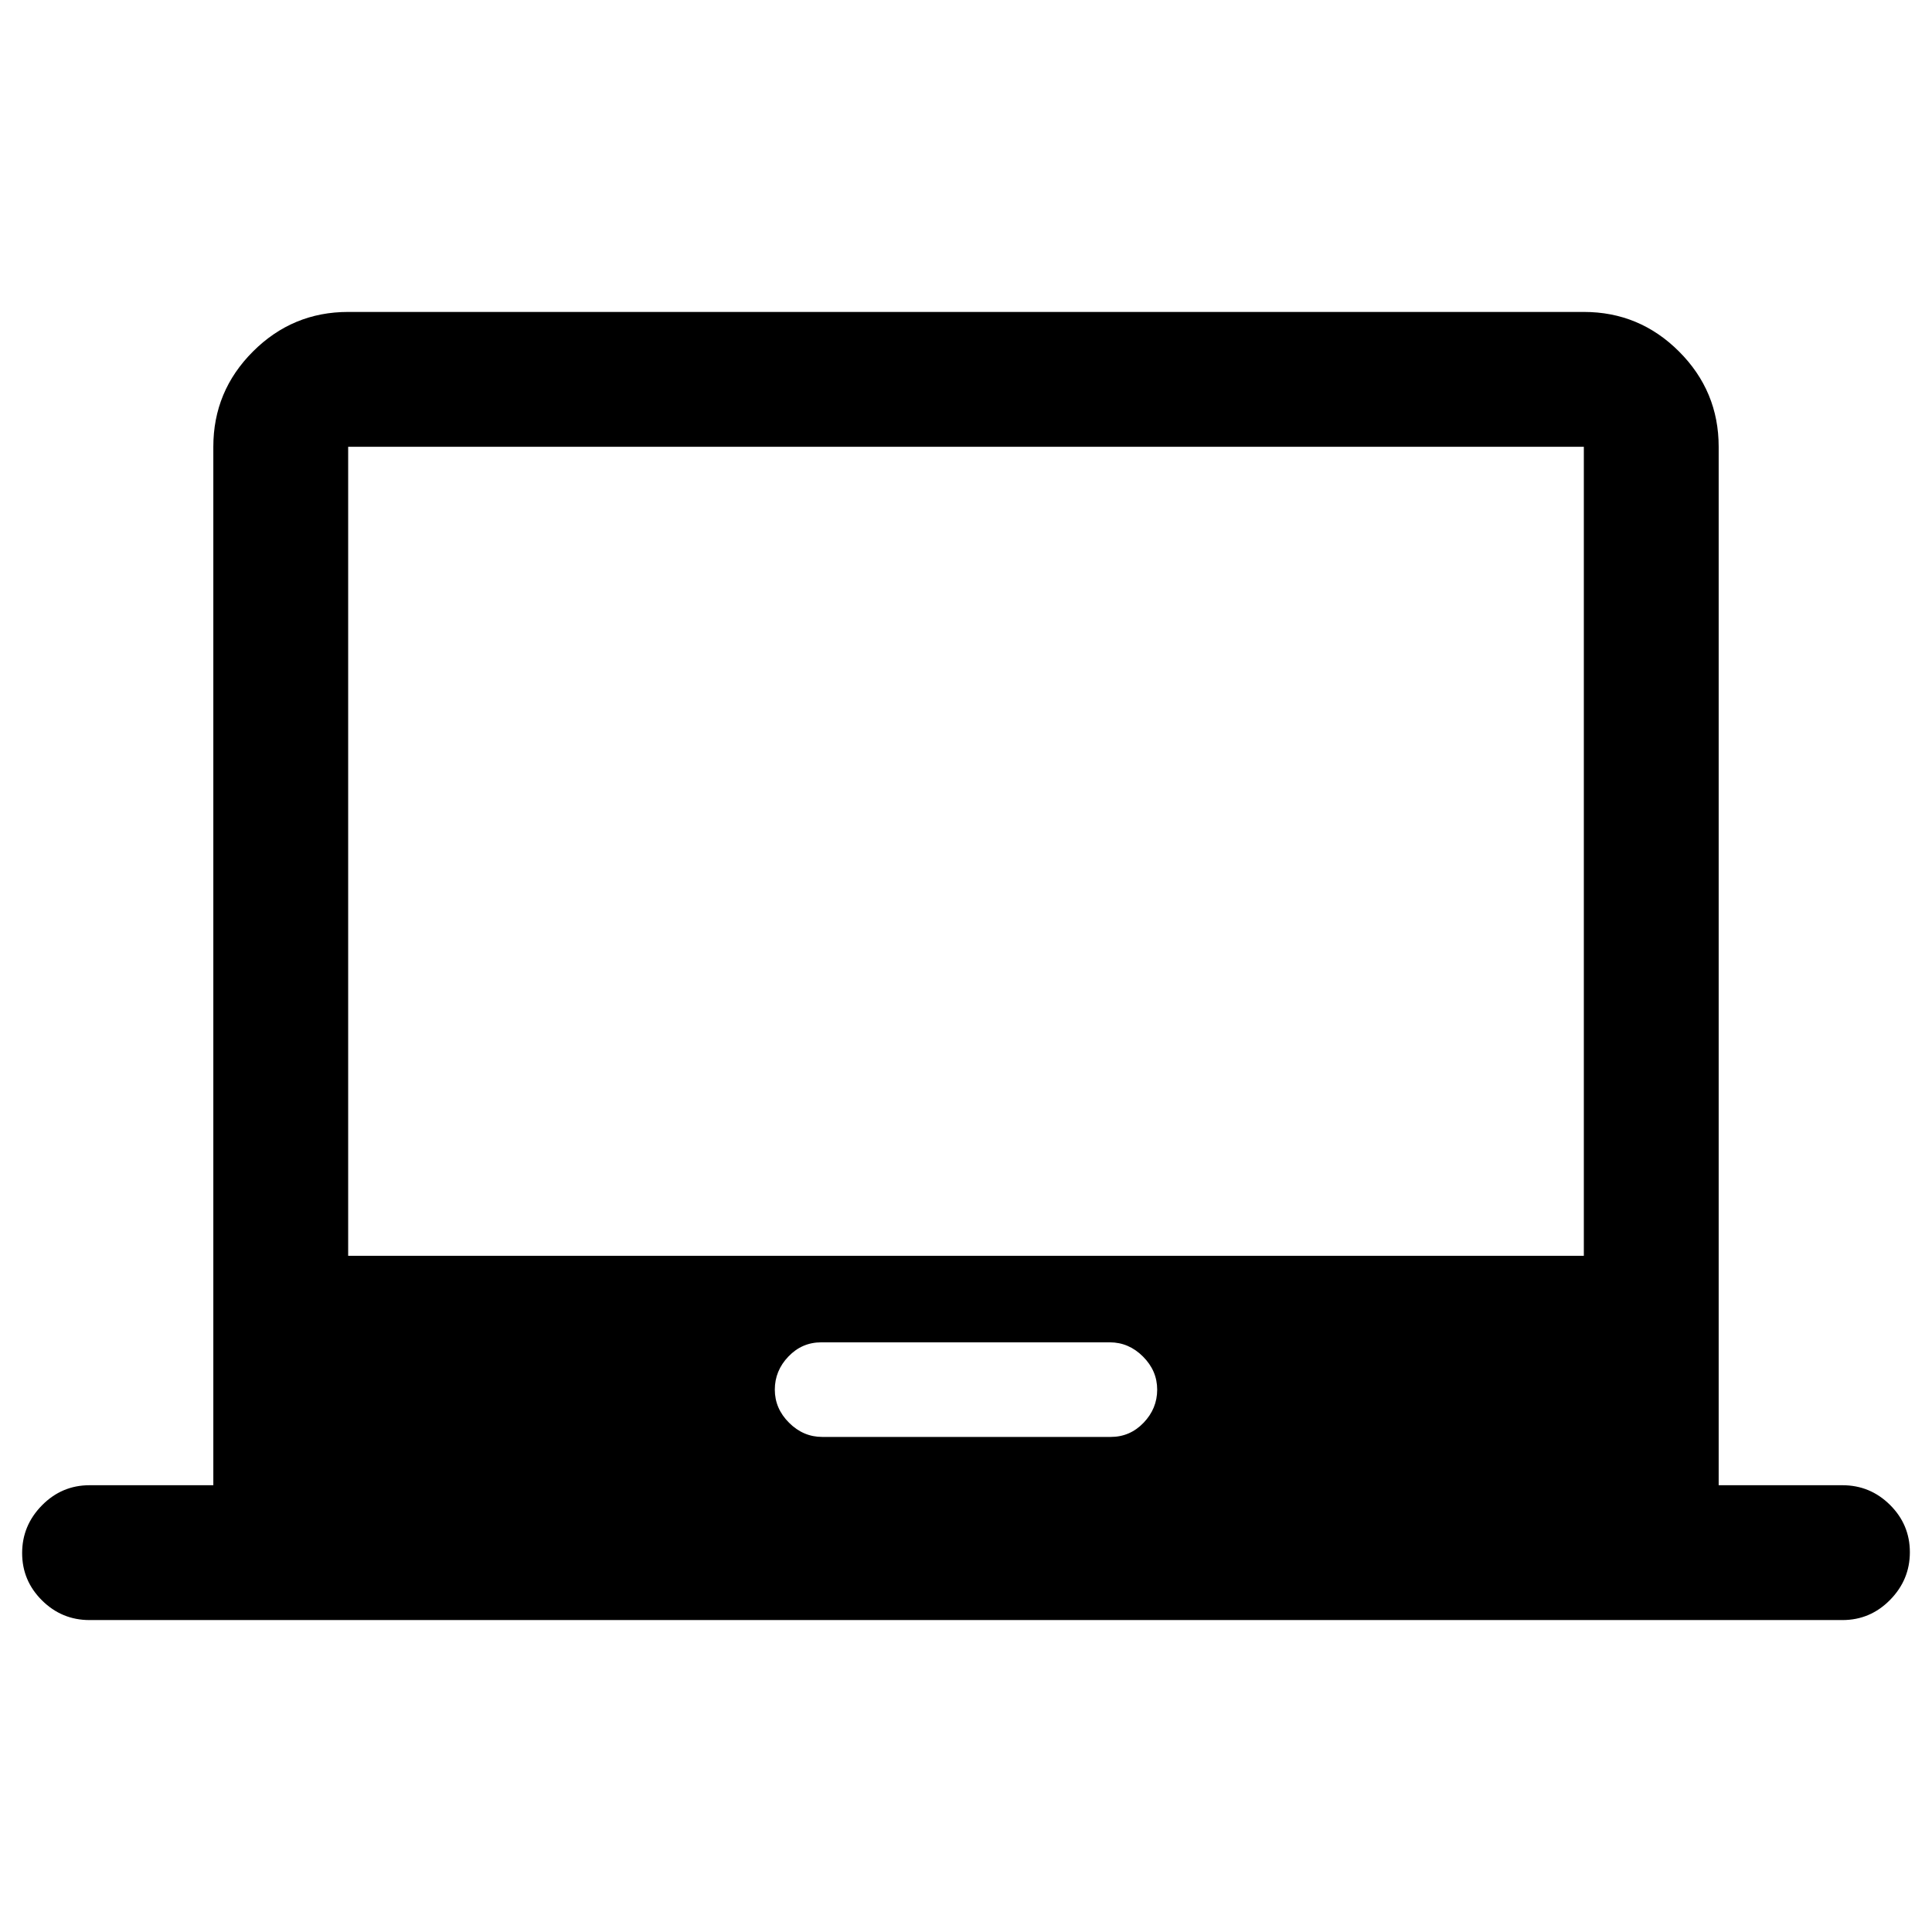 <svg xmlns="http://www.w3.org/2000/svg" height="20" viewBox="0 -960 960 960" width="20"><path d="M44.5-155q-13.8 0-23.65-9.79-9.85-9.79-9.85-23.5T20.85-212q9.85-10 23.65-10H106v-516q0-27.64 19.68-47.32T173-805h614q27.64 0 47.32 19.68T854-738v516h61.5q13.8 0 23.65 9.79 9.85 9.79 9.85 23.5T939.15-165q-9.85 10-23.65 10h-871Zm364.05-91h143.39q9.56 0 16.31-7.05Q575-260.1 575-269.5q0-9.4-7.07-16.45-7.06-7.05-16.48-7.05H408.06q-9.56 0-16.31 7.05Q385-278.9 385-269.5q0 9.4 7.07 16.45 7.06 7.05 16.48 7.05ZM173-336h614v-402H173v402Zm307-201Z"/></svg>